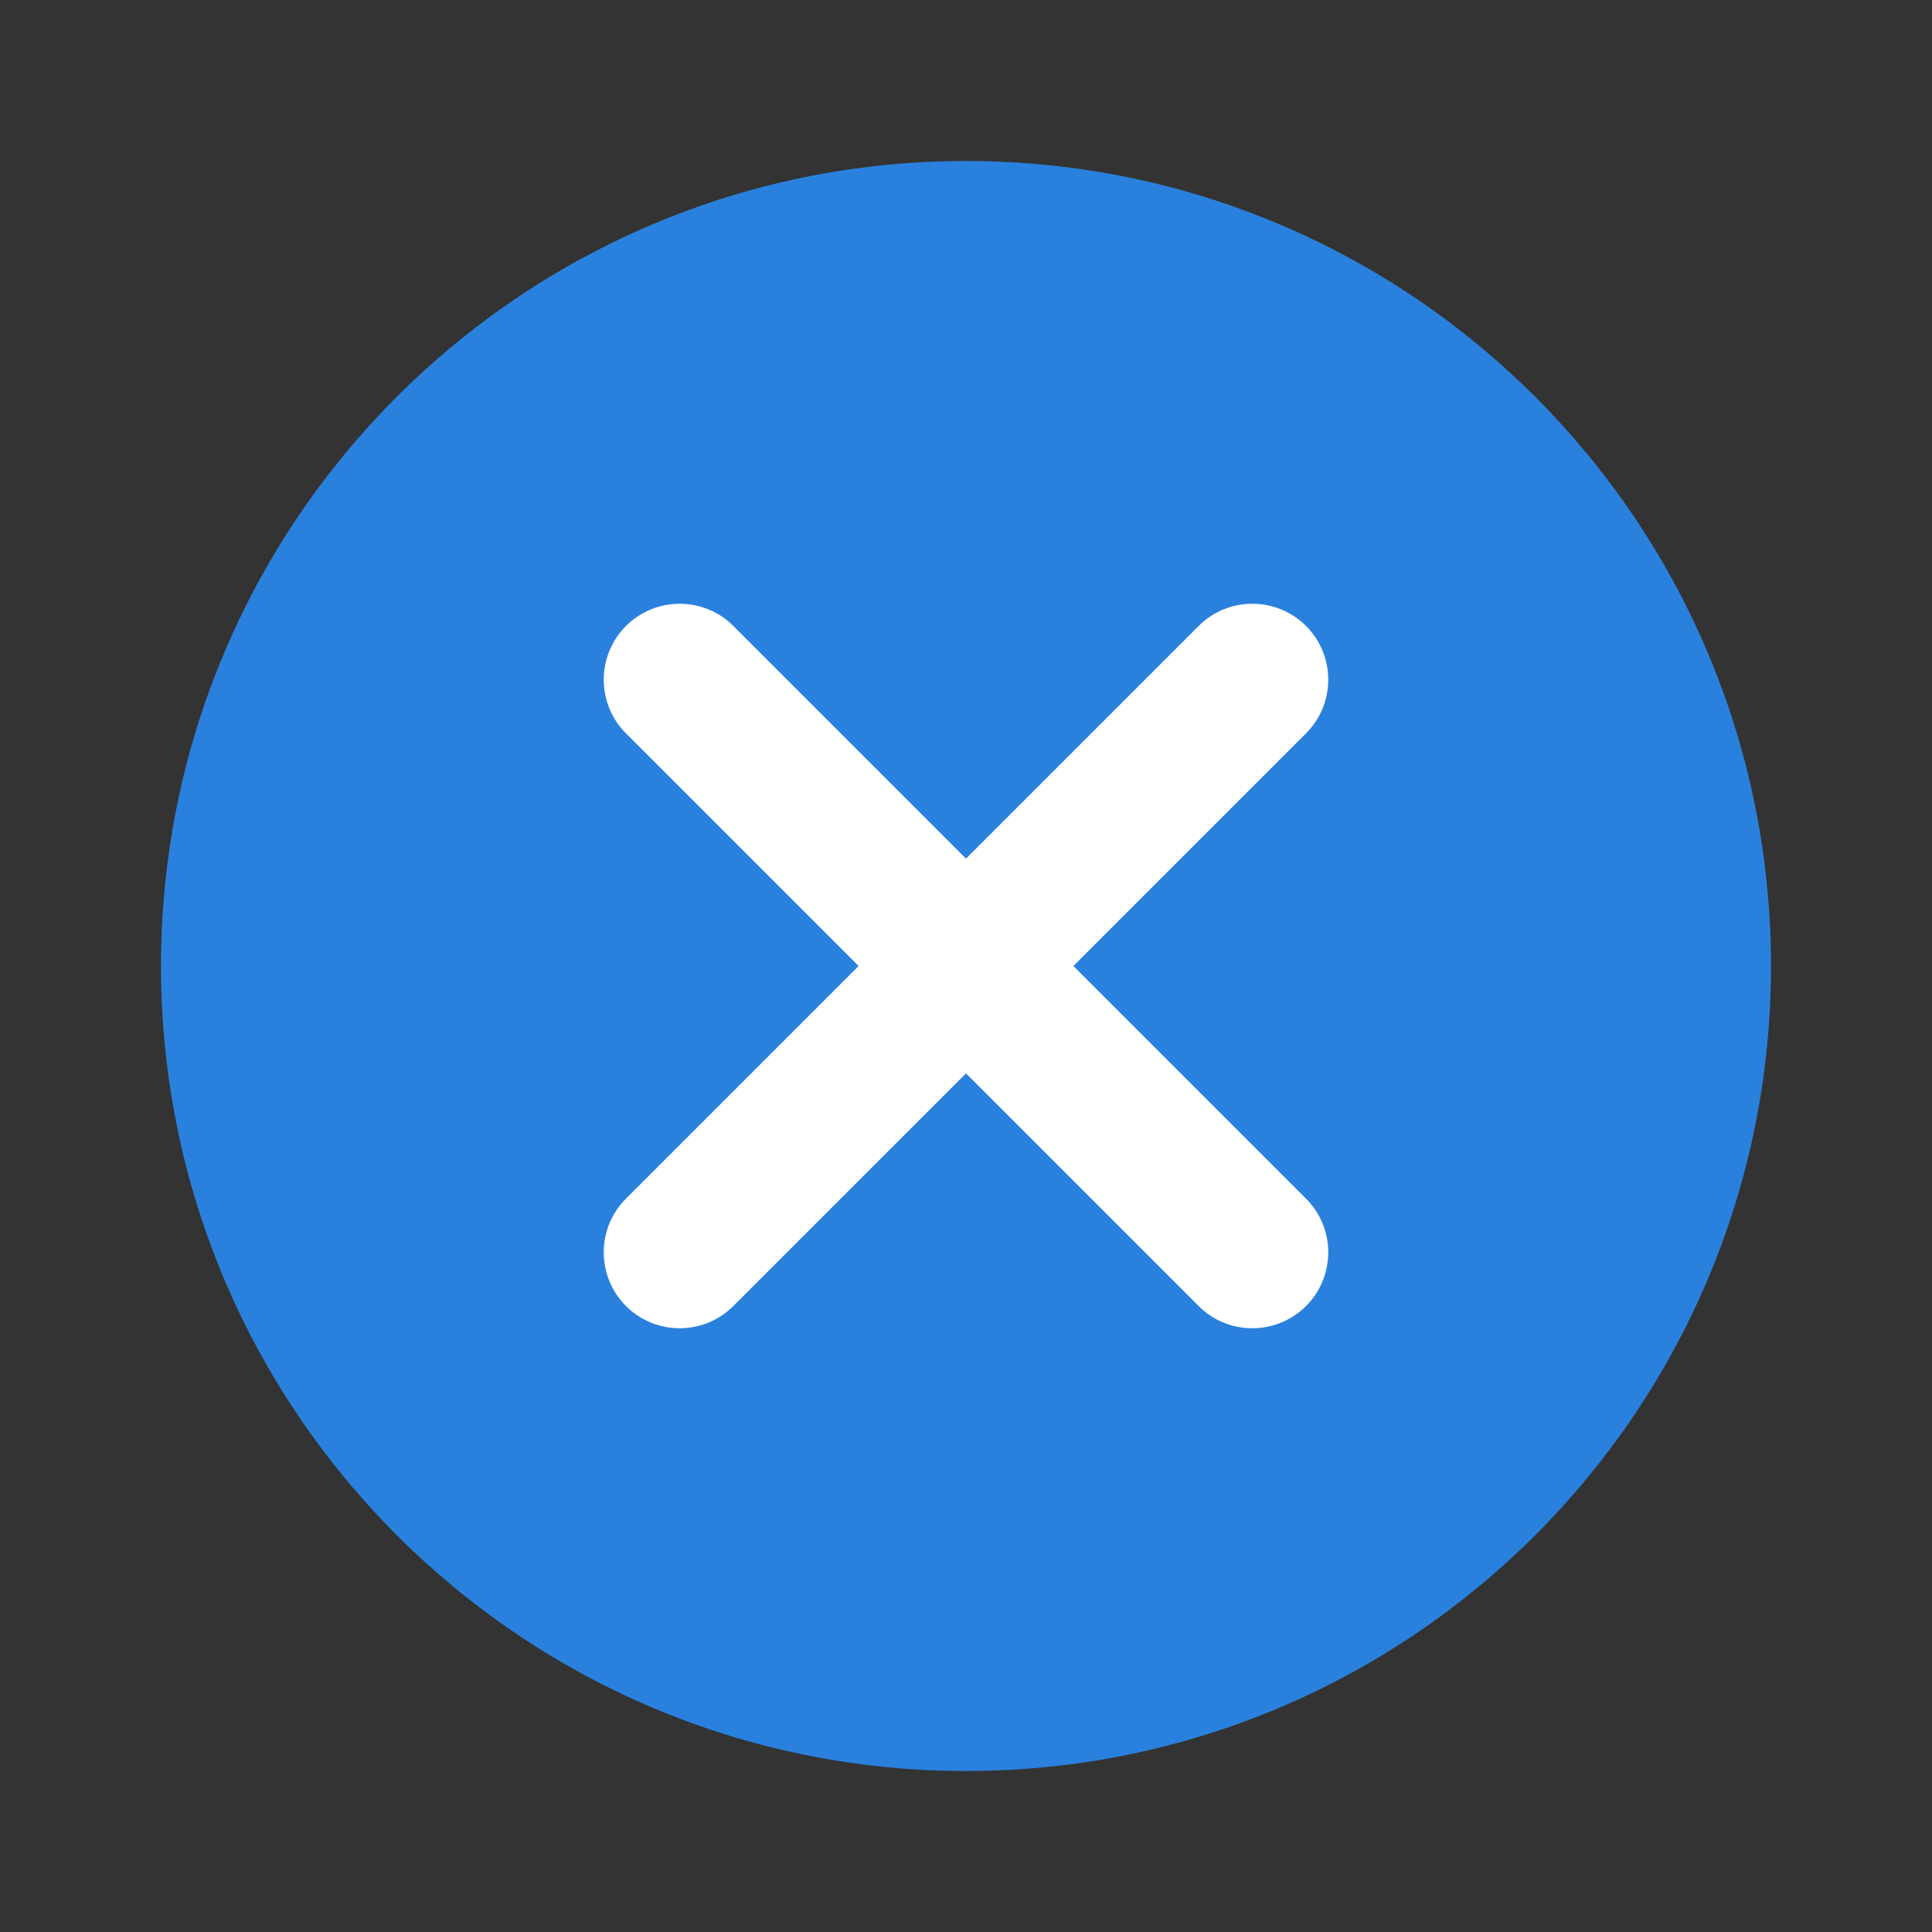 <svg width="24" height="24" viewBox="0 0 24 24" fill="none" xmlns="http://www.w3.org/2000/svg">
<rect x="0" y="0" width="24" height="24" fill="#333333" stroke="none"/>
<path d="M2 12C2 6.477 6.477 2 12 2C17.523 2 22 6.477 22 12C22 17.523 17.523 22 12 22C6.477 22 2 17.523 2 12Z" fill="#2A81DD"/>
<path d="M13.334 12L16.224 9.11C16.592 8.742 16.592 8.145 16.224 7.776C15.855 7.408 15.258 7.408 14.89 7.776L12 10.666L9.11 7.776C8.742 7.408 8.145 7.408 7.776 7.776C7.408 8.145 7.408 8.742 7.776 9.11L10.666 12L7.776 14.89C7.408 15.258 7.408 15.855 7.776 16.224C8.145 16.592 8.742 16.592 9.11 16.224L12 13.334L14.89 16.224C15.258 16.592 15.855 16.592 16.224 16.224C16.592 15.855 16.592 15.258 16.224 14.89L13.334 12Z" fill="white"/>
</svg>
